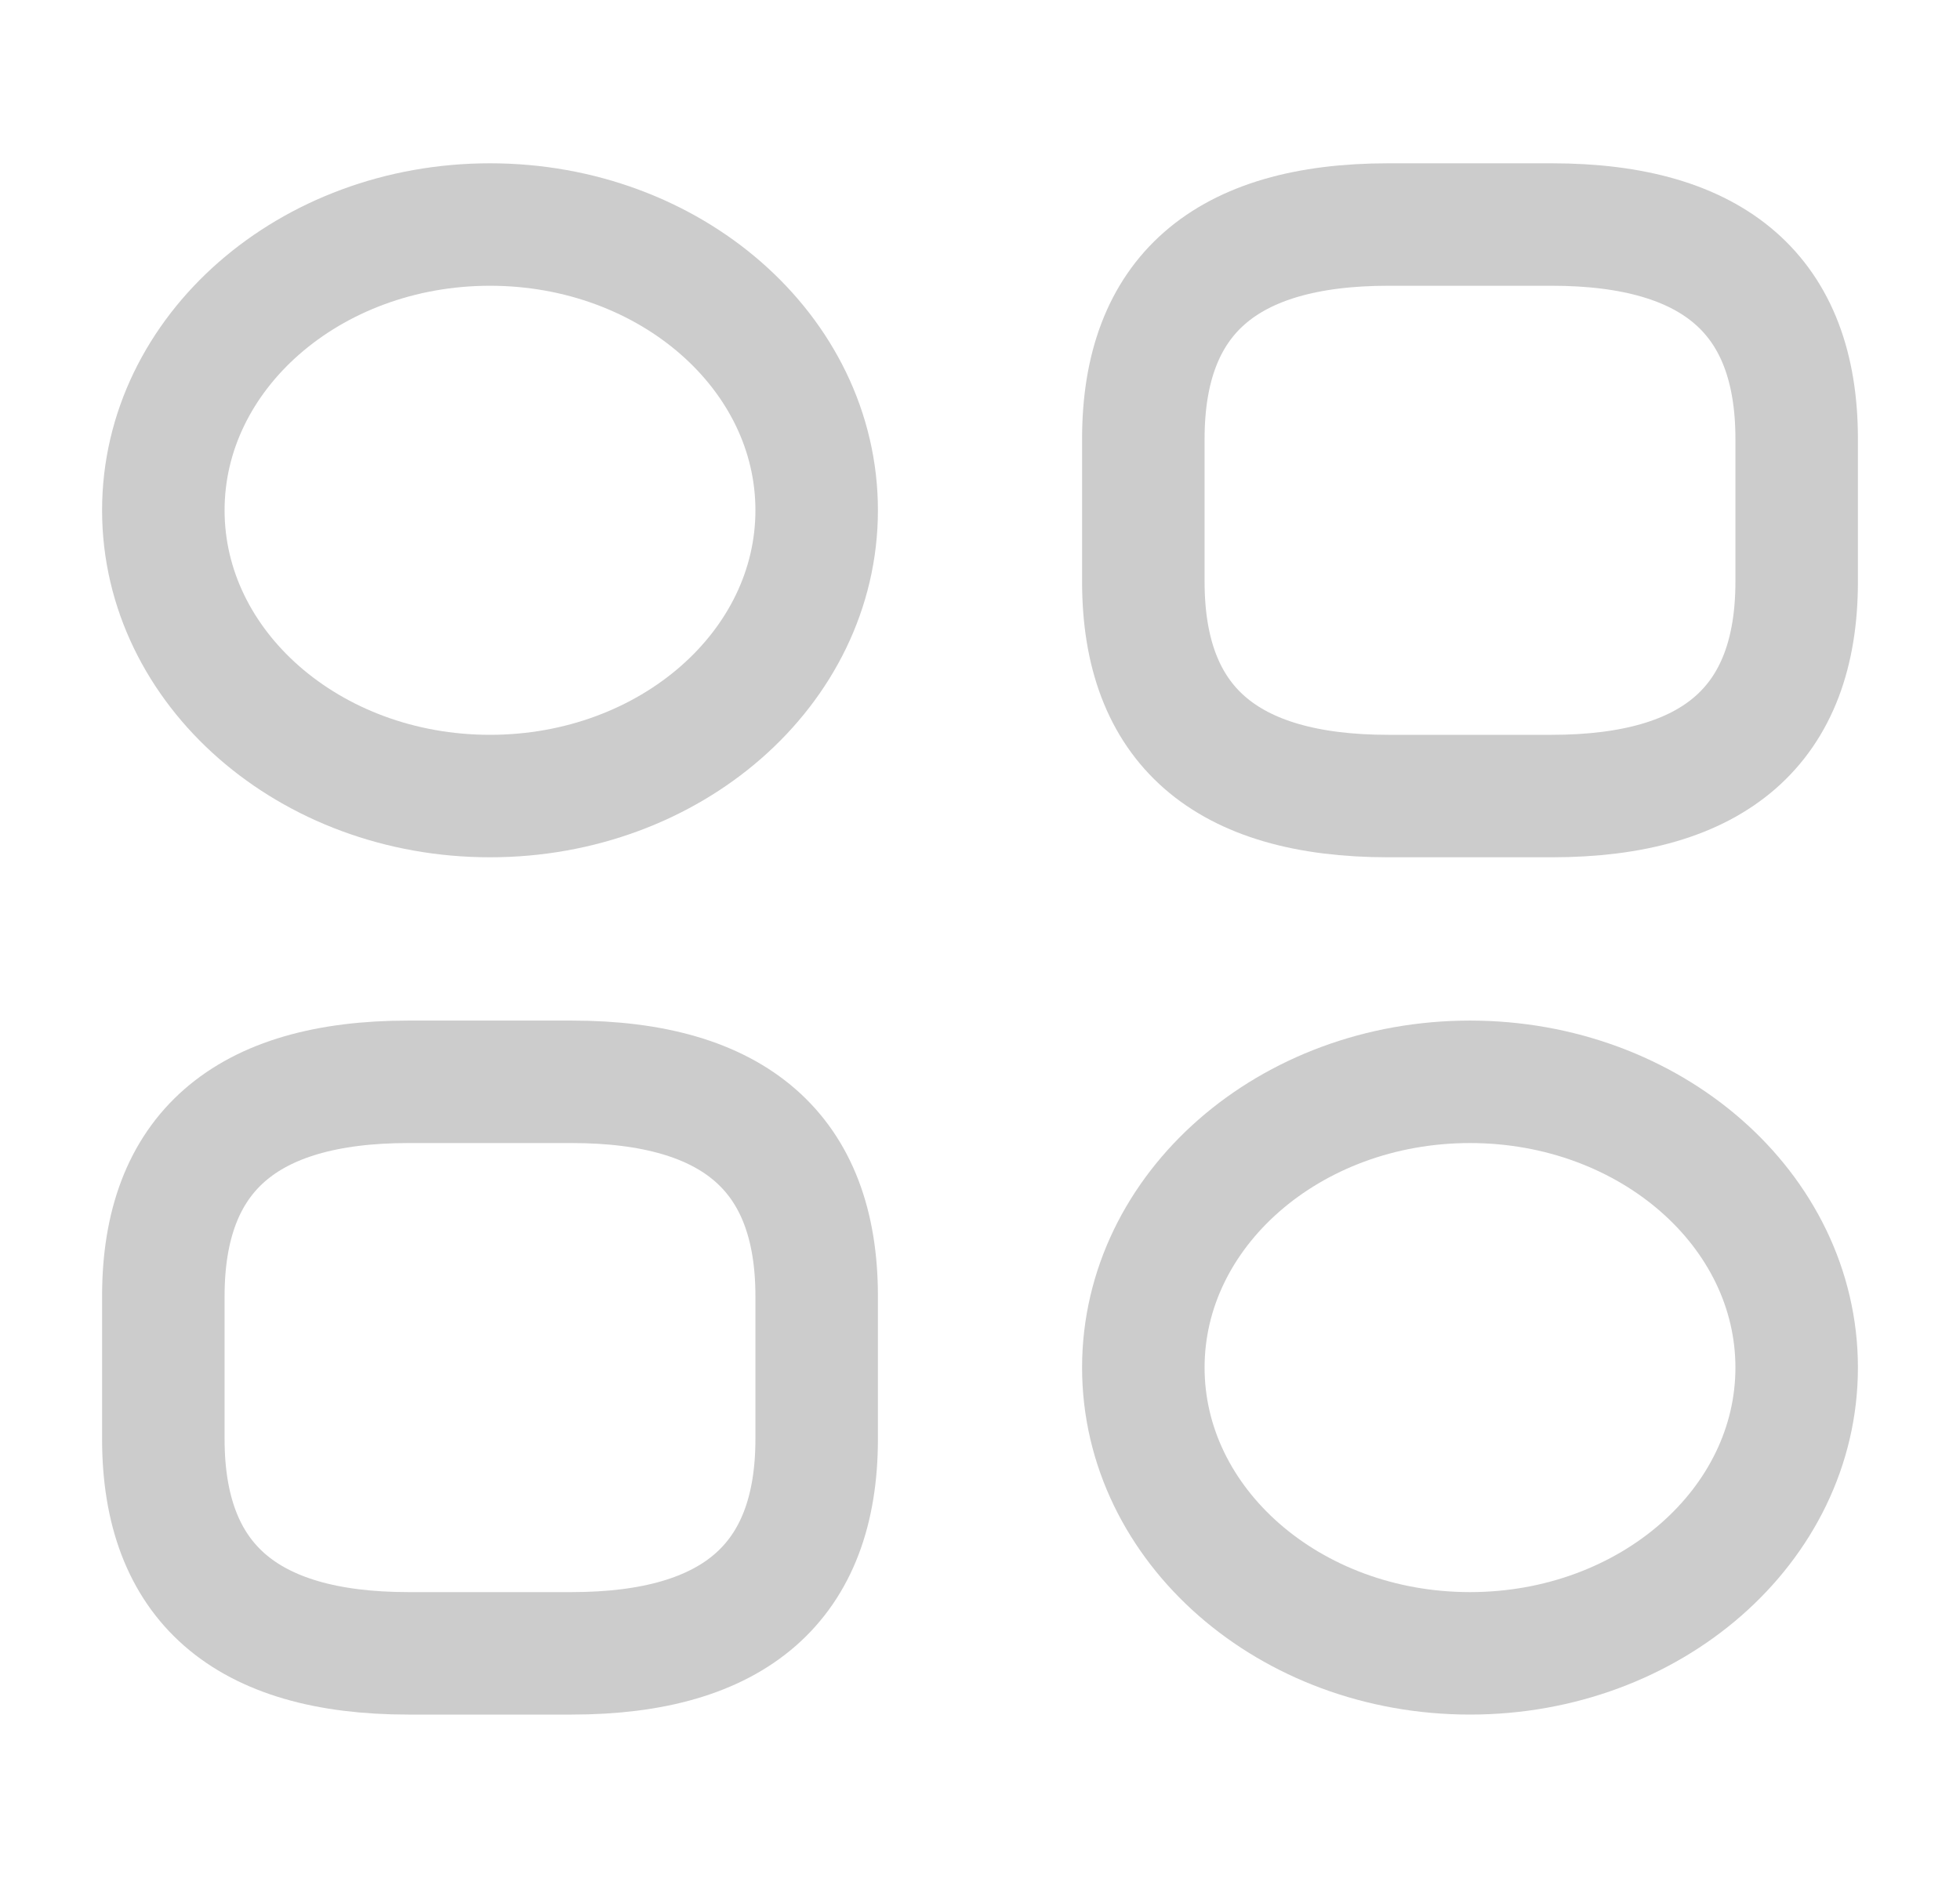 <svg width="24" height="23" viewBox="0 0 24 21" fill="none" xmlns="http://www.w3.org/2000/svg">
<rect width="24" height="21" fill="white"/>
<path d="M17 8.75H19C21 8.75 22 7.875 22 6.125V4.375C22 2.625 21 1.75 19 1.75H17C15 1.75 14 2.625 14 4.375V6.125C14 7.875 15 8.75 17 8.75Z" stroke="#CCCCCC" stroke-width="1.5" stroke-miterlimit="10" stroke-linecap="round" stroke-linejoin="round"/>
<path d="M5 19.25H7C9 19.25 10 18.375 10 16.625V14.875C10 13.125 9 12.25 7 12.25H5C3 12.25 2 13.125 2 14.875V16.625C2 18.375 3 19.25 5 19.25Z" stroke="#CCCCCC" stroke-width="1.5" stroke-miterlimit="10" stroke-linecap="round" stroke-linejoin="round"/>
<path d="M6 8.75C8.209 8.75 10 7.183 10 5.25C10 3.317 8.209 1.75 6 1.75C3.791 1.75 2 3.317 2 5.25C2 7.183 3.791 8.75 6 8.75Z" stroke="#CCCCCC" stroke-width="1.5" stroke-miterlimit="10" stroke-linecap="round" stroke-linejoin="round"/>
<path d="M18 19.25C20.209 19.25 22 17.683 22 15.75C22 13.817 20.209 12.25 18 12.25C15.791 12.25 14 13.817 14 15.75C14 17.683 15.791 19.25 18 19.25Z" stroke="#CCCCCC" stroke-width="1.5" stroke-miterlimit="10" stroke-linecap="round" stroke-linejoin="round"/>
</svg>
